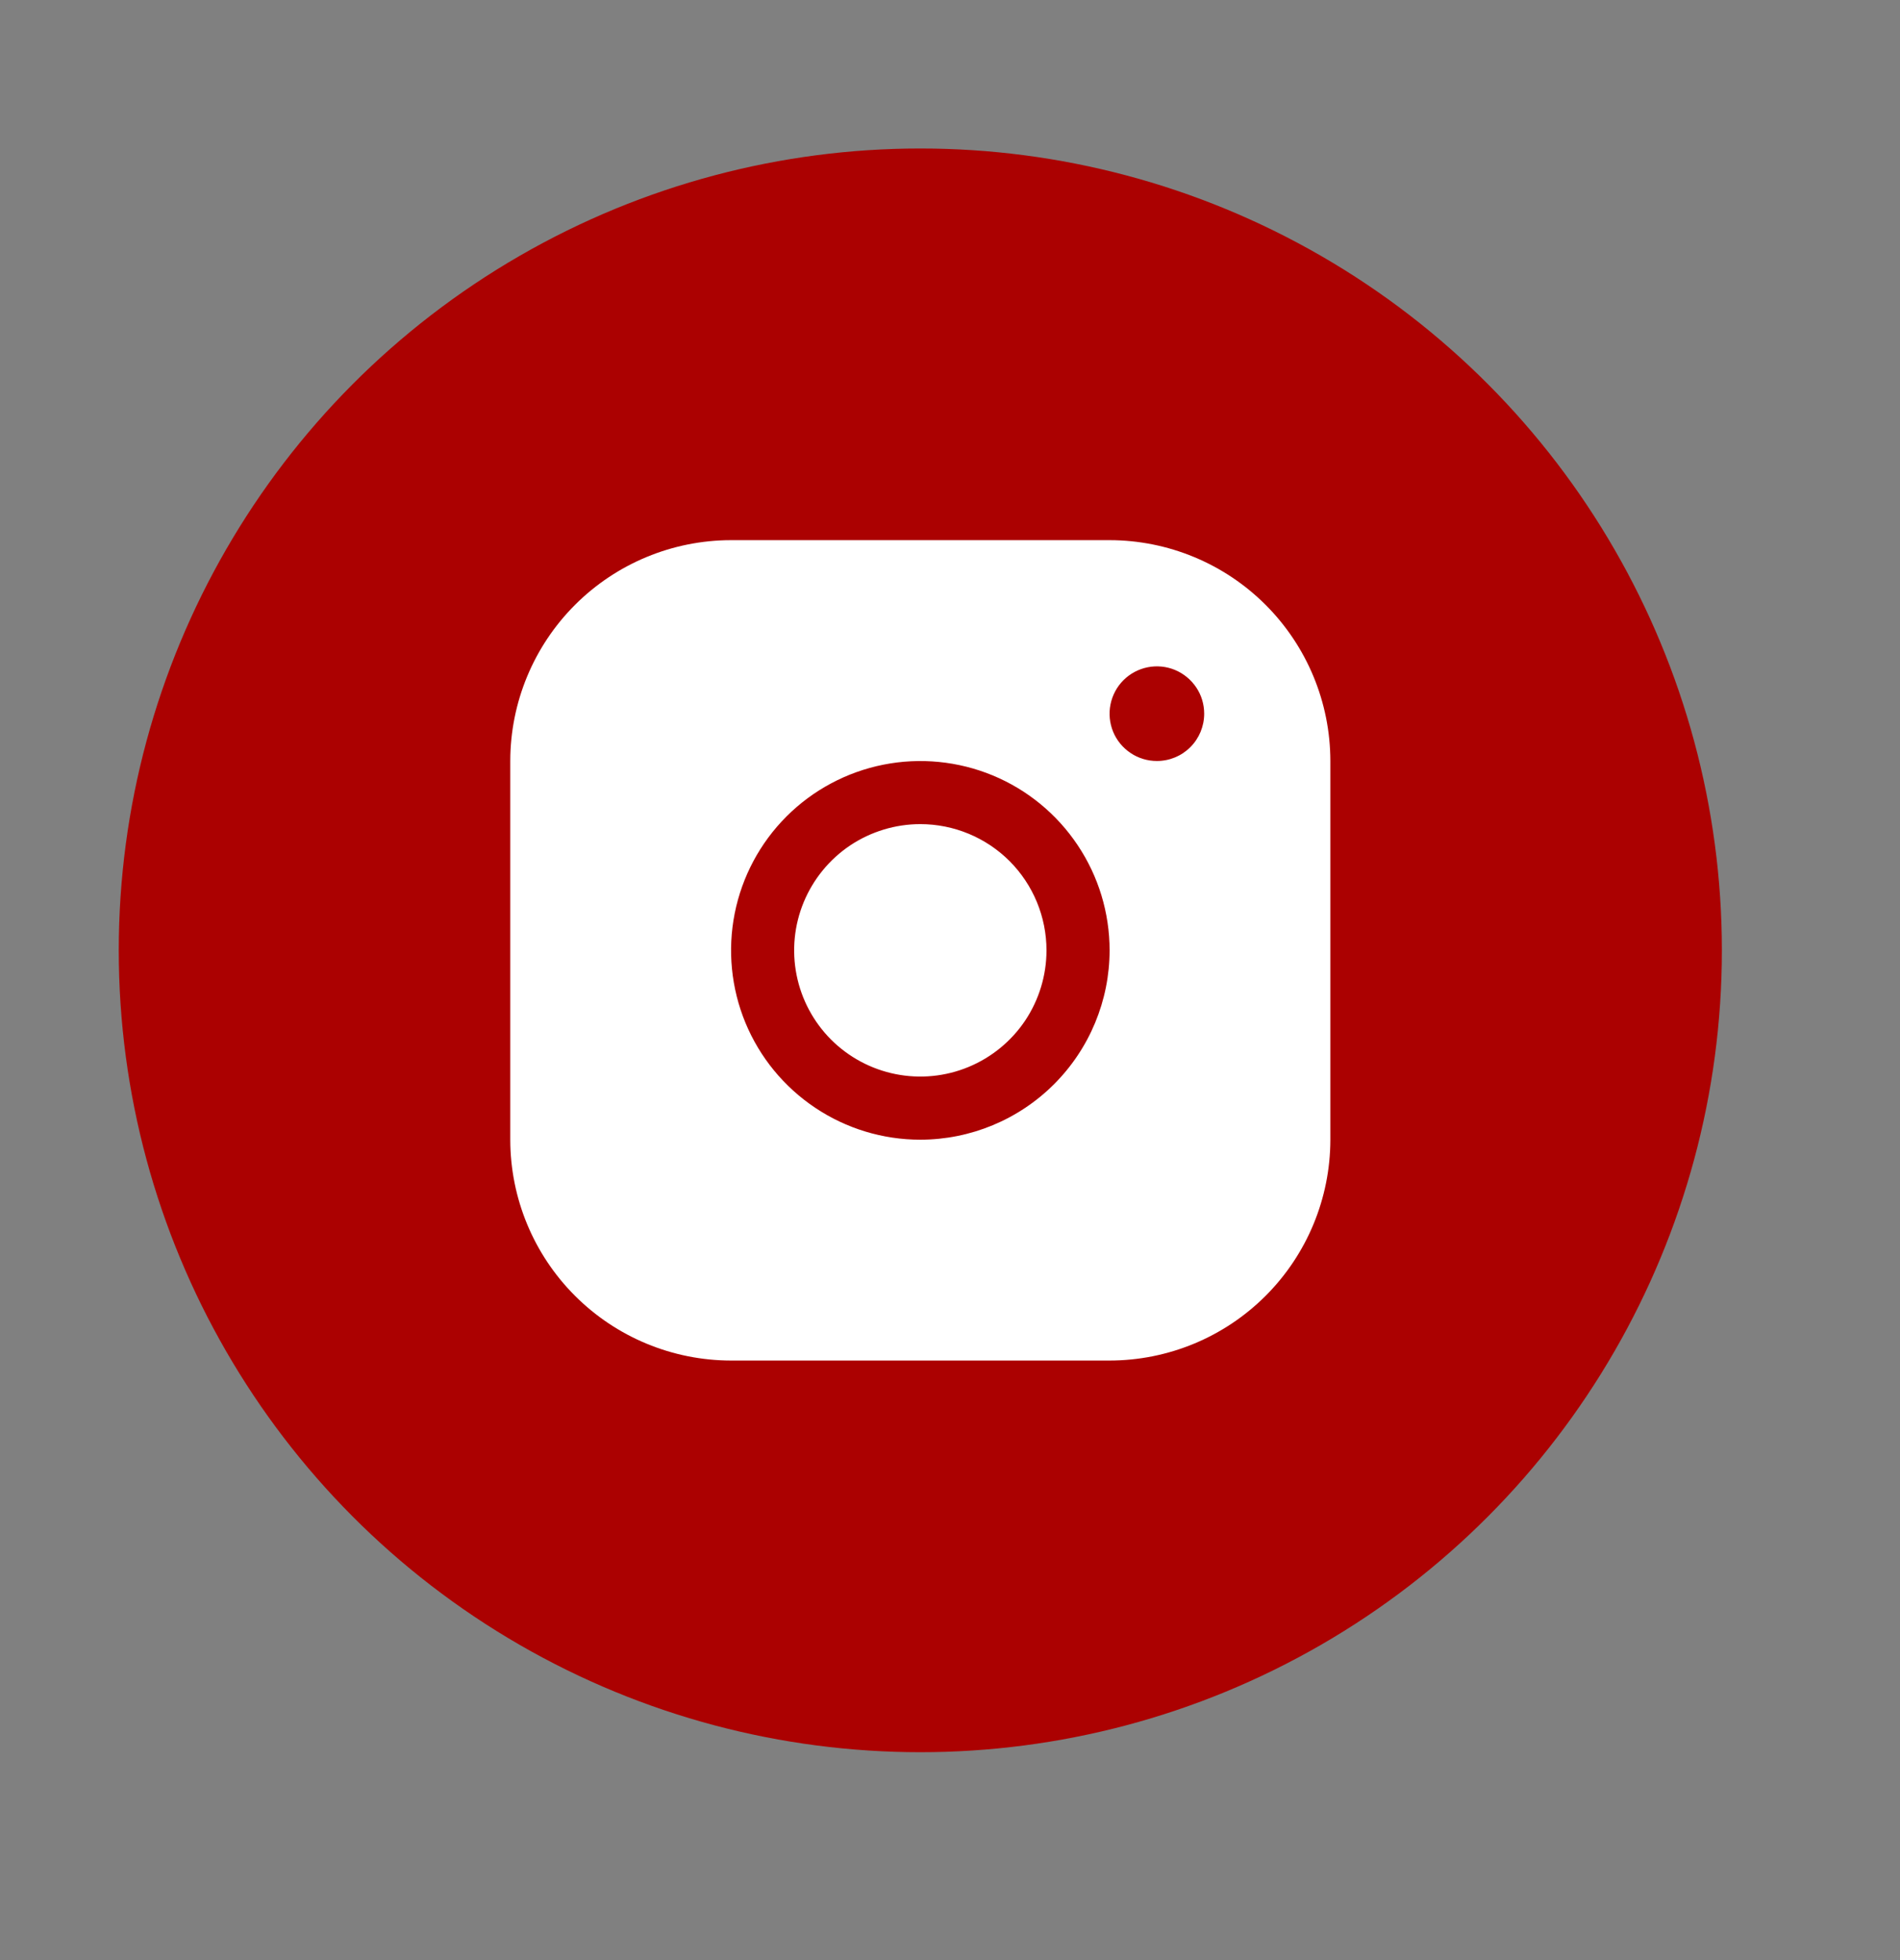 <svg width="32" height="33" viewBox="0 0 32 33" fill="none" xmlns="http://www.w3.org/2000/svg">
<rect x="0" y="0" width="32" height="33" fill="#808080" stroke="none"/>
<circle cx="15.5" cy="16" r="13.5" fill="#AB0101"/>
<path d="M18.688 9.094H12.312C11.326 9.095 10.381 9.487 9.684 10.184C8.987 10.881 8.595 11.826 8.594 12.812V19.188C8.595 20.174 8.987 21.119 9.684 21.816C10.381 22.513 11.326 22.905 12.312 22.906H18.688C19.674 22.905 20.619 22.513 21.316 21.816C22.013 21.119 22.405 20.174 22.406 19.188V12.812C22.405 11.826 22.013 10.881 21.316 10.184C20.619 9.487 19.674 9.095 18.688 9.094ZM15.5 19.188C14.87 19.188 14.253 19.001 13.729 18.65C13.205 18.3 12.796 17.802 12.555 17.22C12.314 16.637 12.251 15.996 12.374 15.378C12.497 14.76 12.8 14.192 13.246 13.746C13.692 13.3 14.26 12.997 14.878 12.874C15.496 12.751 16.137 12.814 16.72 13.055C17.302 13.296 17.8 13.705 18.15 14.229C18.501 14.753 18.688 15.37 18.688 16C18.687 16.845 18.351 17.655 17.753 18.253C17.155 18.851 16.345 19.187 15.5 19.188ZM19.484 12.812C19.327 12.812 19.173 12.766 19.042 12.678C18.911 12.591 18.808 12.466 18.748 12.321C18.688 12.175 18.672 12.015 18.703 11.86C18.734 11.706 18.809 11.564 18.921 11.452C19.032 11.341 19.174 11.265 19.329 11.234C19.483 11.203 19.644 11.219 19.789 11.279C19.935 11.34 20.059 11.442 20.147 11.573C20.235 11.704 20.281 11.858 20.281 12.016C20.281 12.227 20.197 12.43 20.048 12.579C19.898 12.729 19.696 12.812 19.484 12.812ZM17.625 16C17.625 16.42 17.5 16.831 17.267 17.181C17.033 17.53 16.701 17.802 16.313 17.963C15.925 18.124 15.498 18.166 15.085 18.084C14.673 18.002 14.295 17.8 13.997 17.503C13.7 17.205 13.498 16.827 13.416 16.415C13.334 16.002 13.376 15.575 13.537 15.187C13.698 14.799 13.97 14.467 14.319 14.233C14.669 14 15.08 13.875 15.5 13.875C16.064 13.875 16.604 14.099 17.003 14.497C17.401 14.896 17.625 15.436 17.625 16Z" fill="white"/>
</svg>

